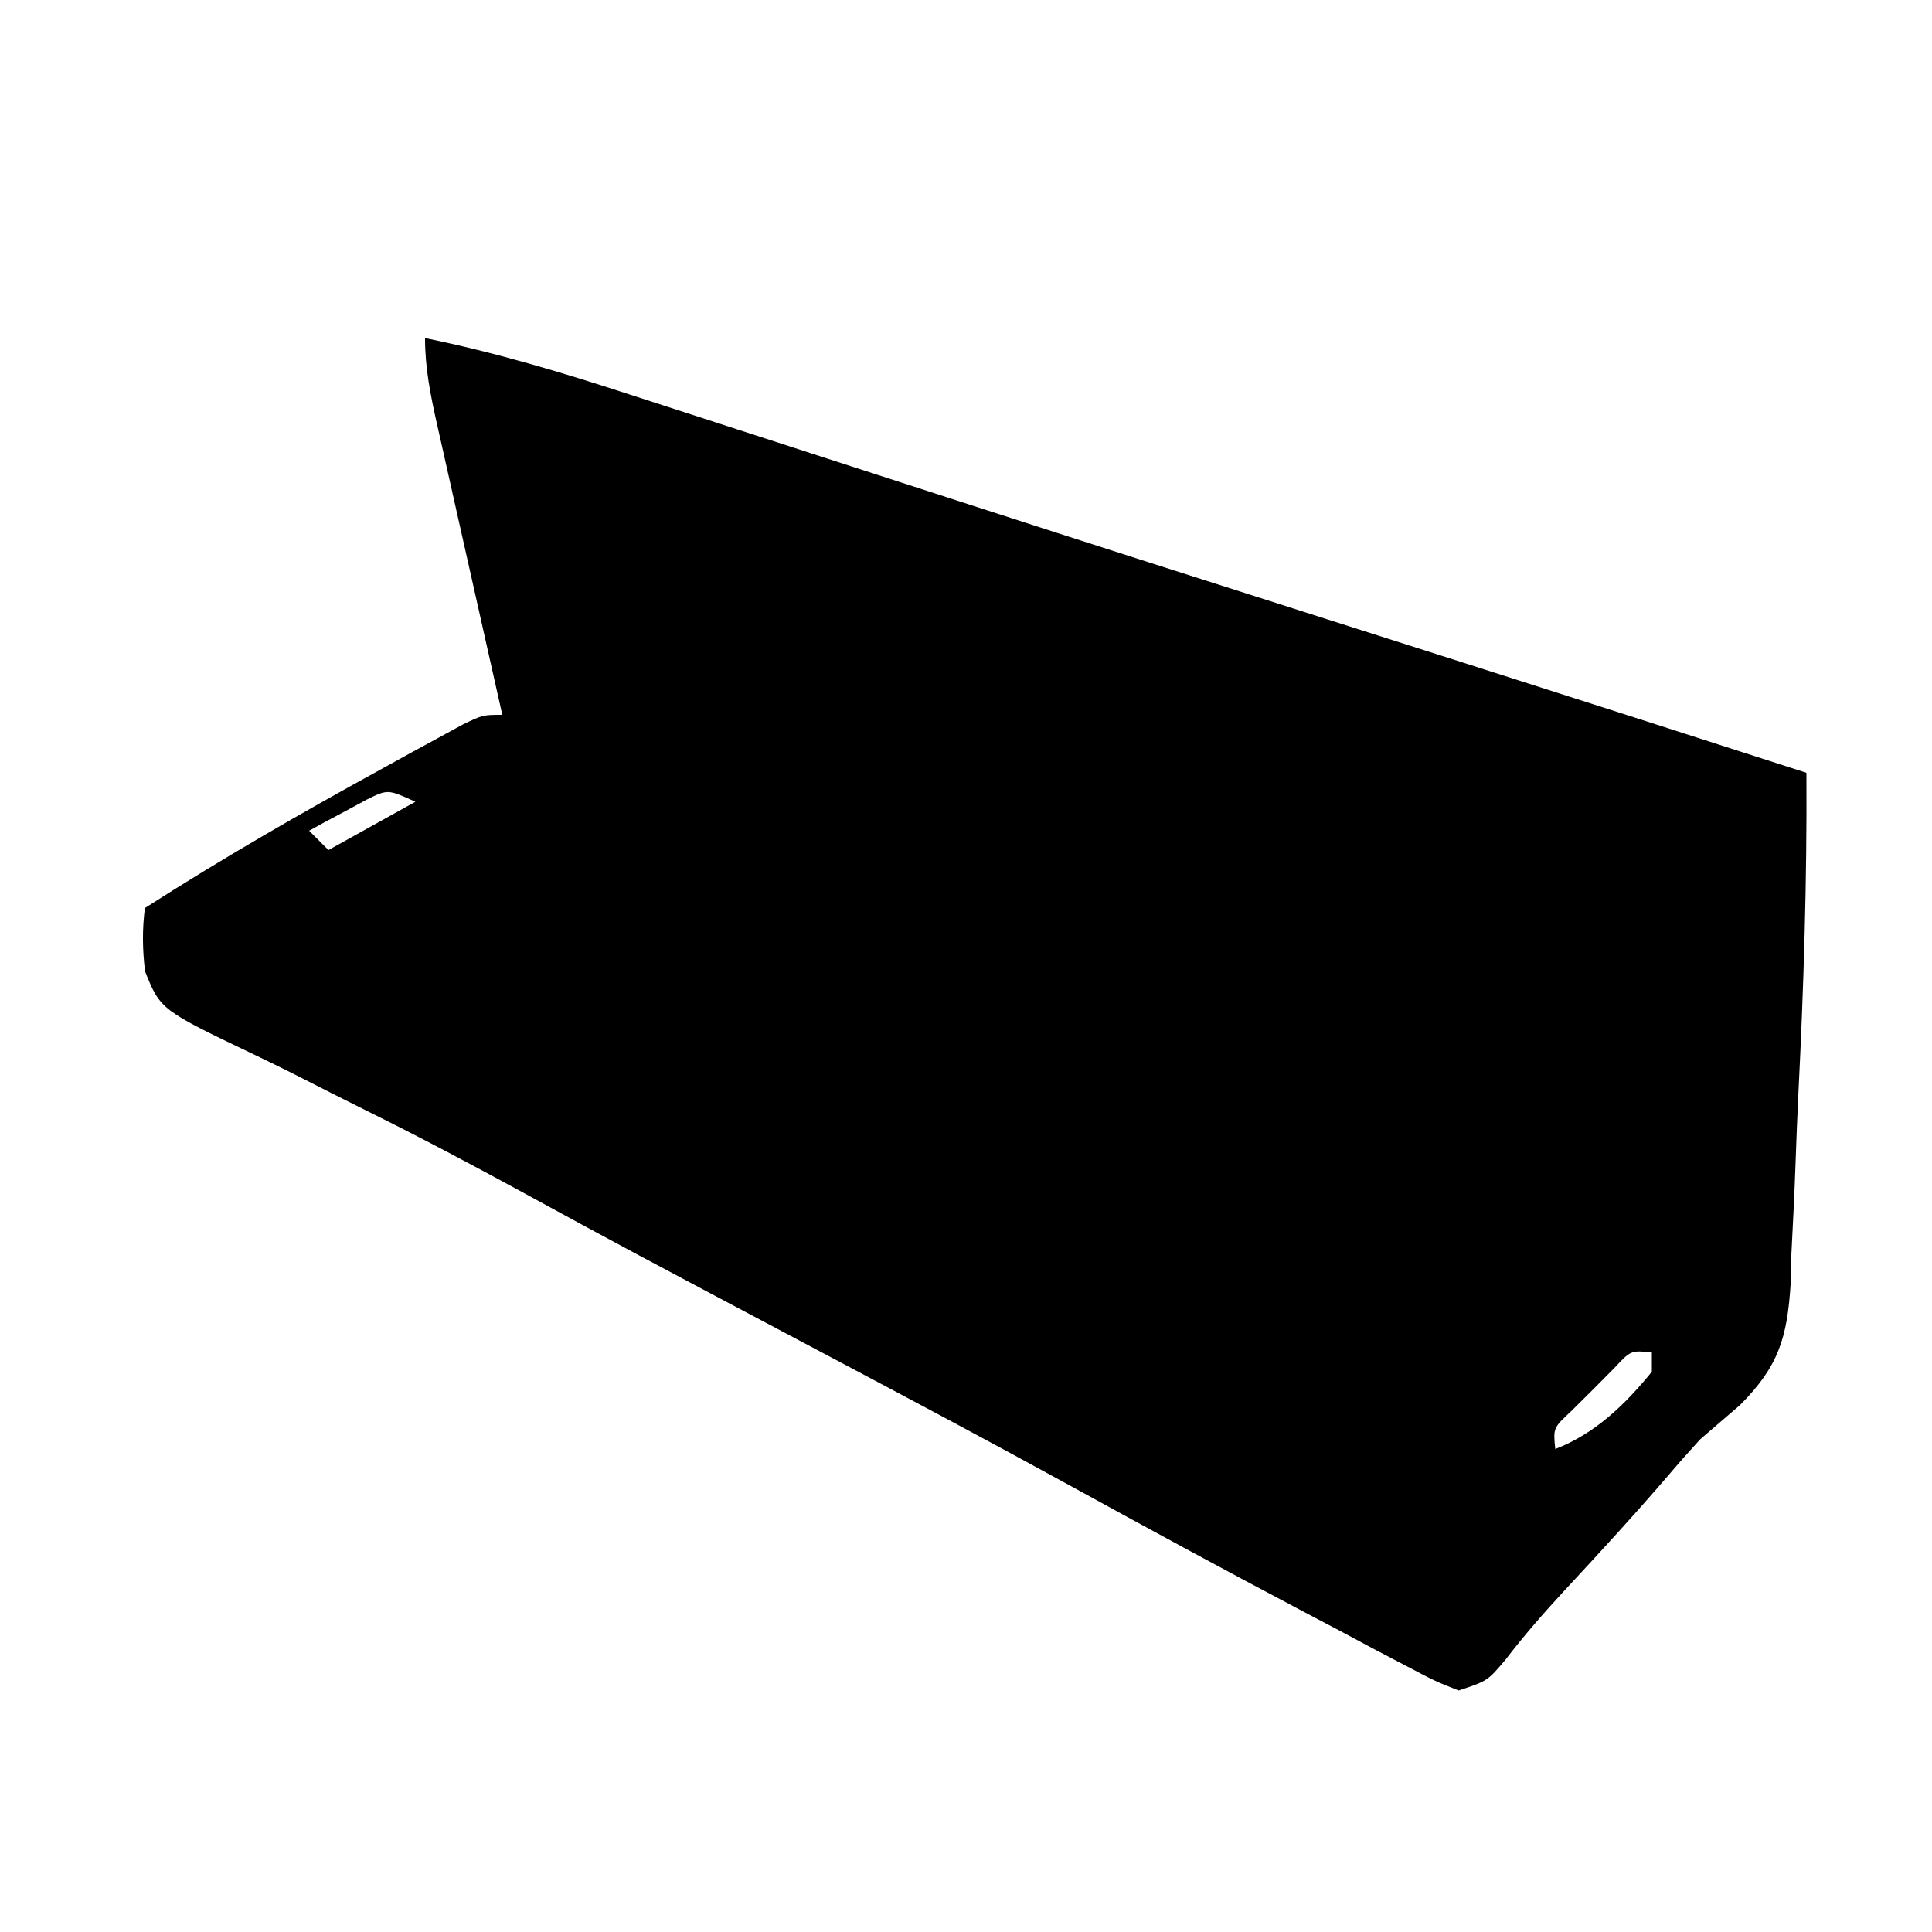 <?xml version="1.0" encoding="UTF-8"?>
<svg version="1.1" xmlns="http://www.w3.org/2000/svg" width="200" height="200">
<path d="M0 0 C7.224 1.469 14.129 3.536 21.133 5.824 C22.303 6.203 23.472 6.581 24.677 6.971 C27.189 7.783 29.7 8.598 32.21 9.414 C36.17 10.703 40.132 11.986 44.094 13.267 C45.437 13.702 46.781 14.136 48.124 14.571 C48.79 14.786 49.457 15.002 50.144 15.224 C52.173 15.88 54.201 16.537 56.23 17.195 C68.621 21.207 81.027 25.173 93.438 29.125 C97.208 30.327 100.979 31.528 104.75 32.73 C105.63 33.011 106.509 33.291 107.415 33.58 C119.284 37.364 131.143 41.179 143 45 C143.066 56.156 142.717 67.26 142.158 78.401 C142.052 80.64 141.962 82.88 141.885 85.121 C141.772 88.39 141.61 91.655 141.438 94.922 C141.413 95.915 141.389 96.908 141.364 97.931 C141.013 103.485 140.108 106.467 136.117 110.458 C134.749 111.644 133.377 112.825 132 114 C130.873 115.23 129.765 116.477 128.688 117.75 C125.188 121.822 121.561 125.767 117.907 129.7 C115.779 132.003 113.763 134.31 111.855 136.801 C110 139 110 139 107 140 C104.53 139.019 104.53 139.019 101.574 137.457 C99.932 136.598 99.932 136.598 98.257 135.721 C97.067 135.085 95.877 134.449 94.688 133.812 C93.454 133.162 92.221 132.512 90.987 131.863 C82.848 127.568 74.759 123.181 66.695 118.749 C58.587 114.297 50.423 109.956 42.25 105.625 C20.137 93.905 20.137 93.905 9.642 88.179 C4.533 85.4 -0.593 82.683 -5.806 80.103 C-8.431 78.801 -11.044 77.473 -13.656 76.144 C-14.914 75.513 -16.178 74.894 -17.448 74.287 C-27.379 69.541 -27.379 69.541 -28.988 65.549 C-29.252 63.269 -29.289 61.272 -29 59 C-20.949 53.835 -12.7 49.097 -4.312 44.5 C-3.332 43.96 -2.352 43.419 -1.341 42.862 C-0.42 42.361 0.5 41.86 1.449 41.344 C2.278 40.892 3.106 40.44 3.96 39.975 C6 39 6 39 8 39 C7.758 37.925 7.515 36.85 7.266 35.743 C6.368 31.757 5.474 27.771 4.582 23.784 C4.195 22.058 3.807 20.333 3.418 18.607 C2.859 16.128 2.304 13.648 1.75 11.168 C1.575 10.396 1.4 9.624 1.22 8.829 C0.552 5.823 0 3.089 0 0 Z M-6.043 47.777 C-6.751 48.16 -7.458 48.543 -8.188 48.938 C-8.903 49.318 -9.618 49.698 -10.355 50.09 C-11.17 50.54 -11.17 50.54 -12 51 C-11.34 51.66 -10.68 52.32 -10 53 C-7.03 51.35 -4.06 49.7 -1 48 C-3.853 46.697 -3.853 46.697 -6.043 47.777 Z M123.055 106.68 C122.335 107.404 121.616 108.129 120.875 108.875 C120.151 109.594 119.426 110.314 118.68 111.055 C116.782 112.824 116.782 112.824 117 115 C121.136 113.409 124.232 110.395 127 107 C127 106.34 127 105.68 127 105 C124.824 104.782 124.824 104.782 123.055 106.68 Z " fill="#000000" transform="translate(44,35)"/>
</svg>
